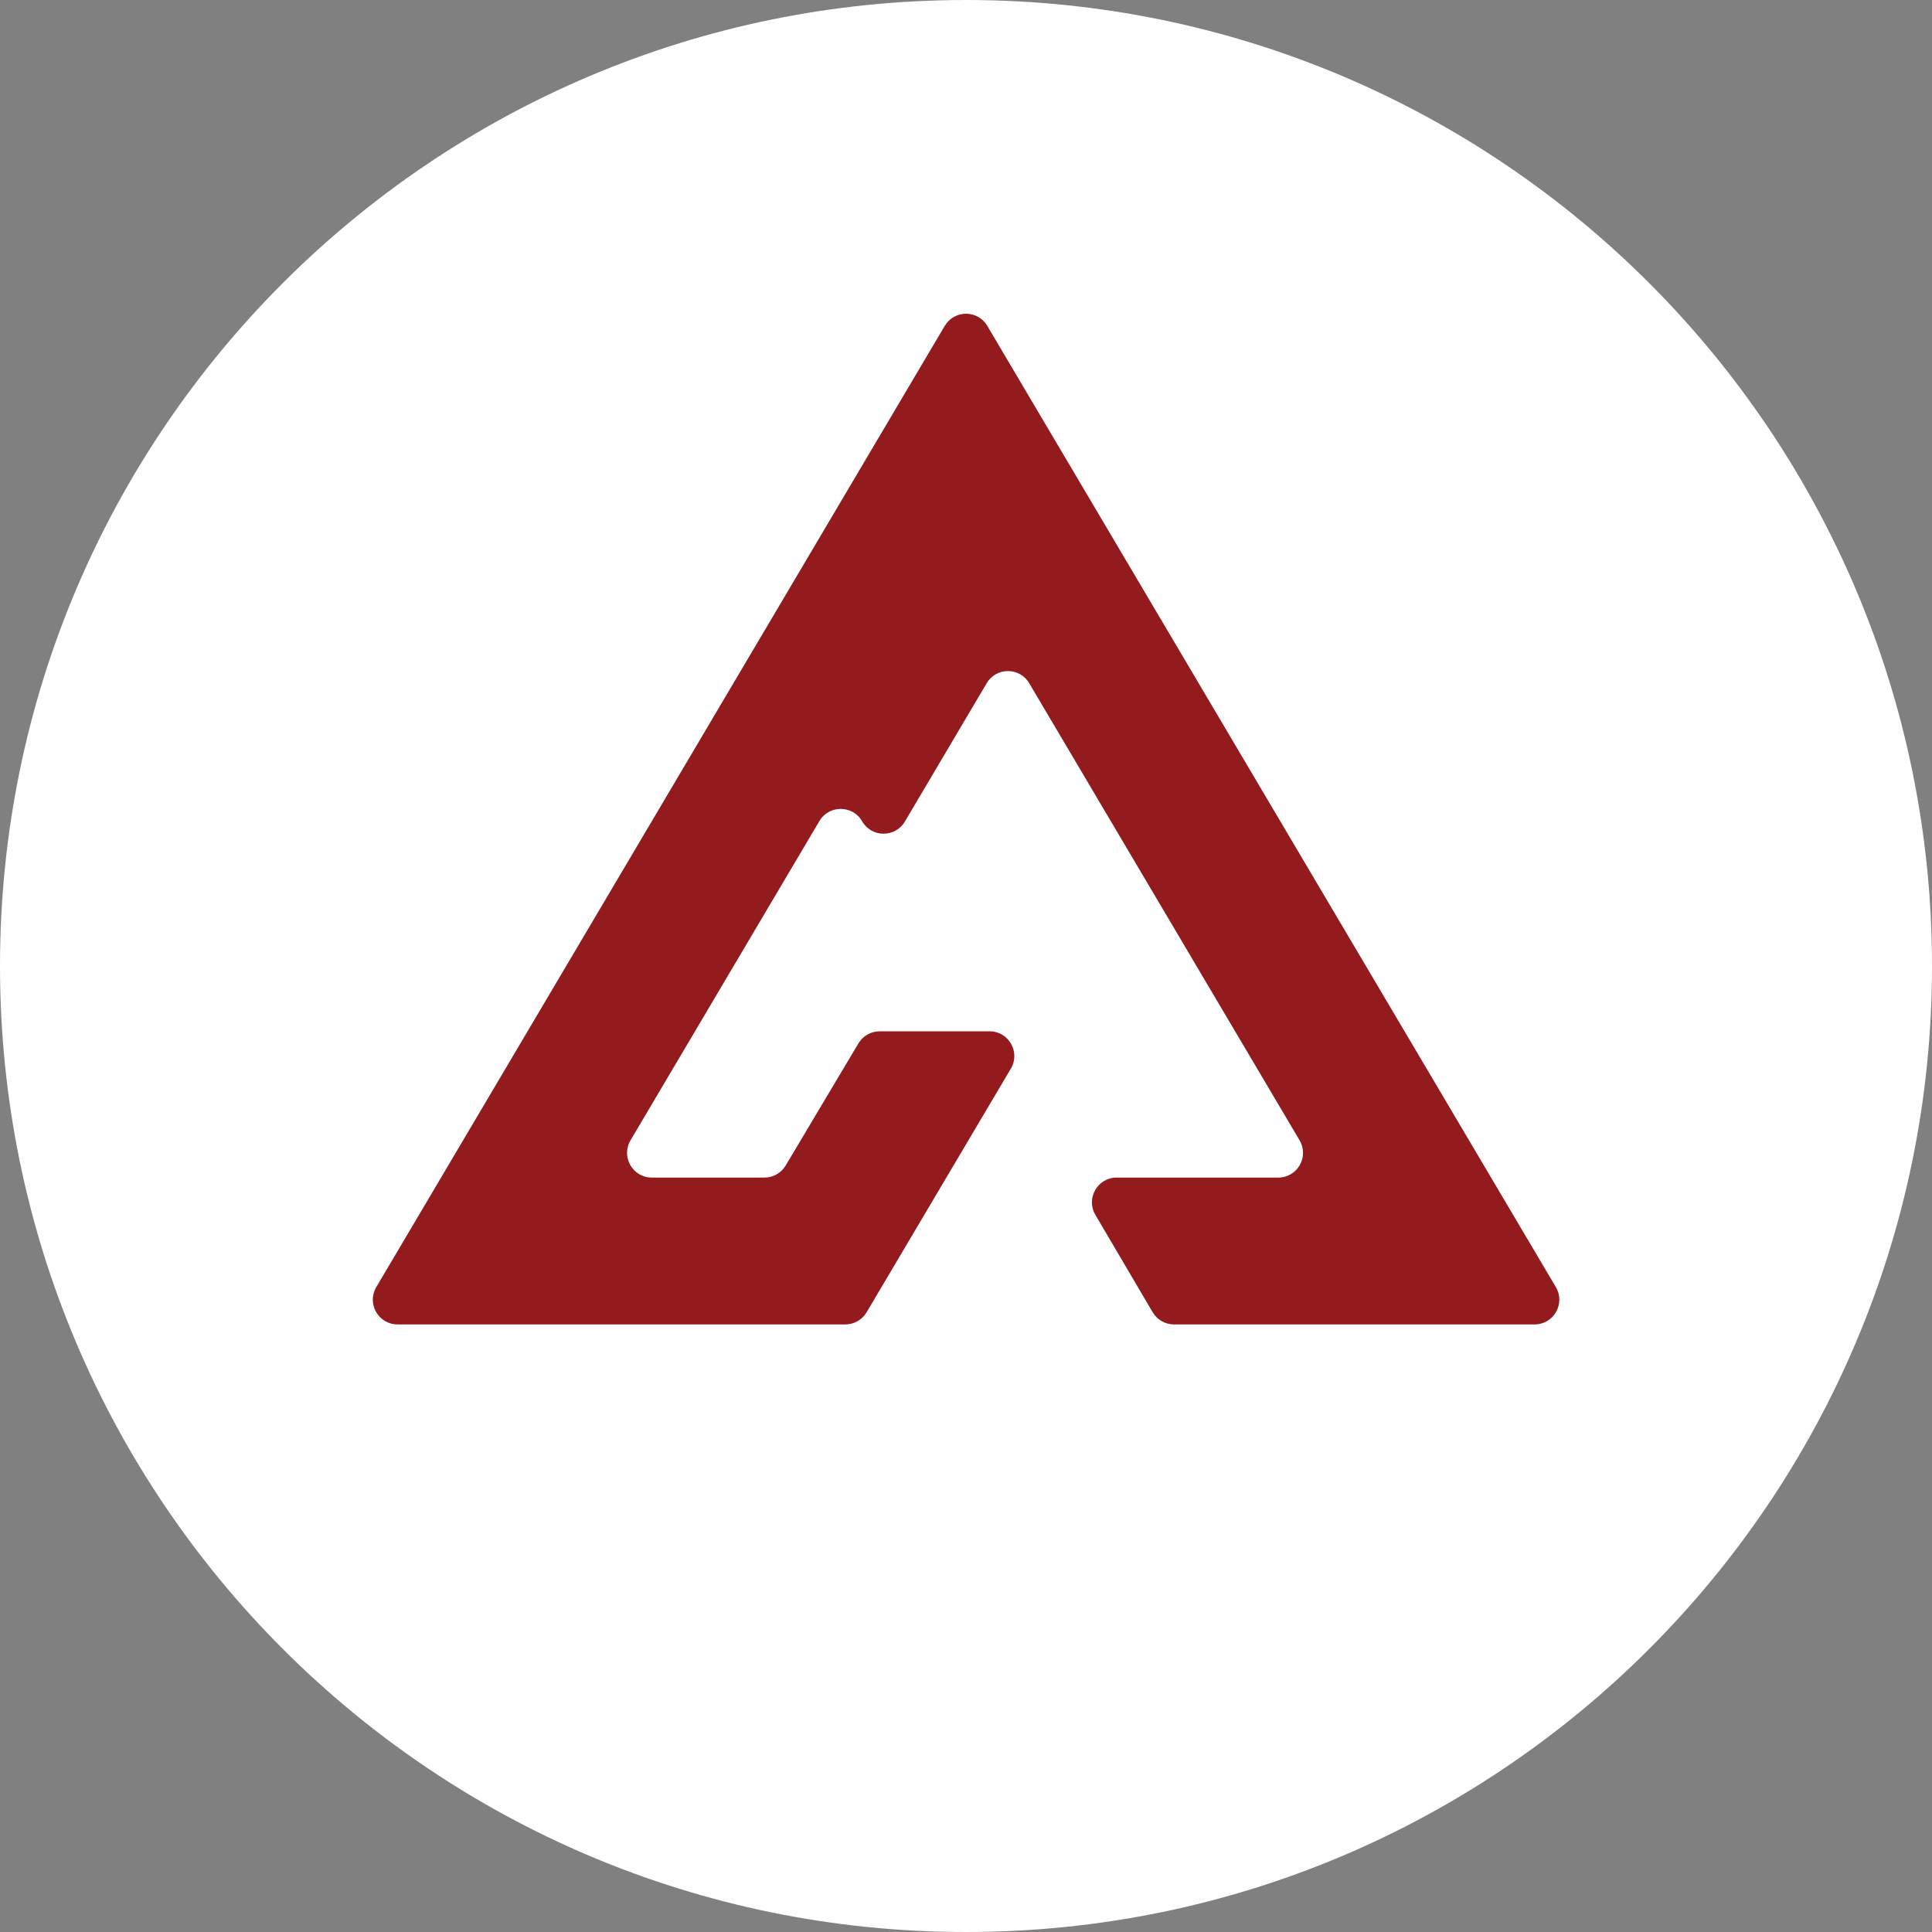 <svg width="68" height="68" viewBox="0 0 68 68" fill="none" xmlns="http://www.w3.org/2000/svg">
<rect x="0" y="0" width="68" height="68" fill="#808080" stroke="none"/>
<g clip-path="url(#clip0_423_762)">
<path d="M34 68C52.778 68 68 52.778 68 34C68 15.222 52.778 0 34 0C15.222 0 0 15.222 0 34C0 52.778 15.222 68 34 68Z" fill="white"/>
<path d="M33.251 11.471L13.244 45.302C12.9 45.882 13.319 46.615 13.993 46.615H29.752C30.059 46.615 30.344 46.453 30.501 46.189L35.579 37.612C35.922 37.032 35.504 36.299 34.83 36.299H30.961C30.654 36.299 30.371 36.461 30.213 36.725L27.653 41.022C27.496 41.285 27.213 41.447 26.906 41.447H22.942C22.268 41.447 21.849 40.715 22.193 40.134L28.84 28.898C29.179 28.325 30.013 28.329 30.344 28.907C30.675 29.485 31.507 29.49 31.848 28.917L34.728 24.047C35.064 23.477 35.889 23.477 36.225 24.047L45.74 40.134C46.083 40.715 45.665 41.447 44.99 41.447H39.303C38.631 41.447 38.212 42.178 38.553 42.758L40.57 46.187C40.727 46.453 41.013 46.615 41.319 46.615H54.012C54.686 46.615 55.105 45.882 54.761 45.302L34.75 11.471C34.414 10.9 33.589 10.9 33.253 11.471H33.251Z" fill="#931A1D"/>
</g>
<defs>
<clipPath id="clip0_423_762">
<rect width="68" height="68" fill="white"/>
</clipPath>
</defs>
</svg>
